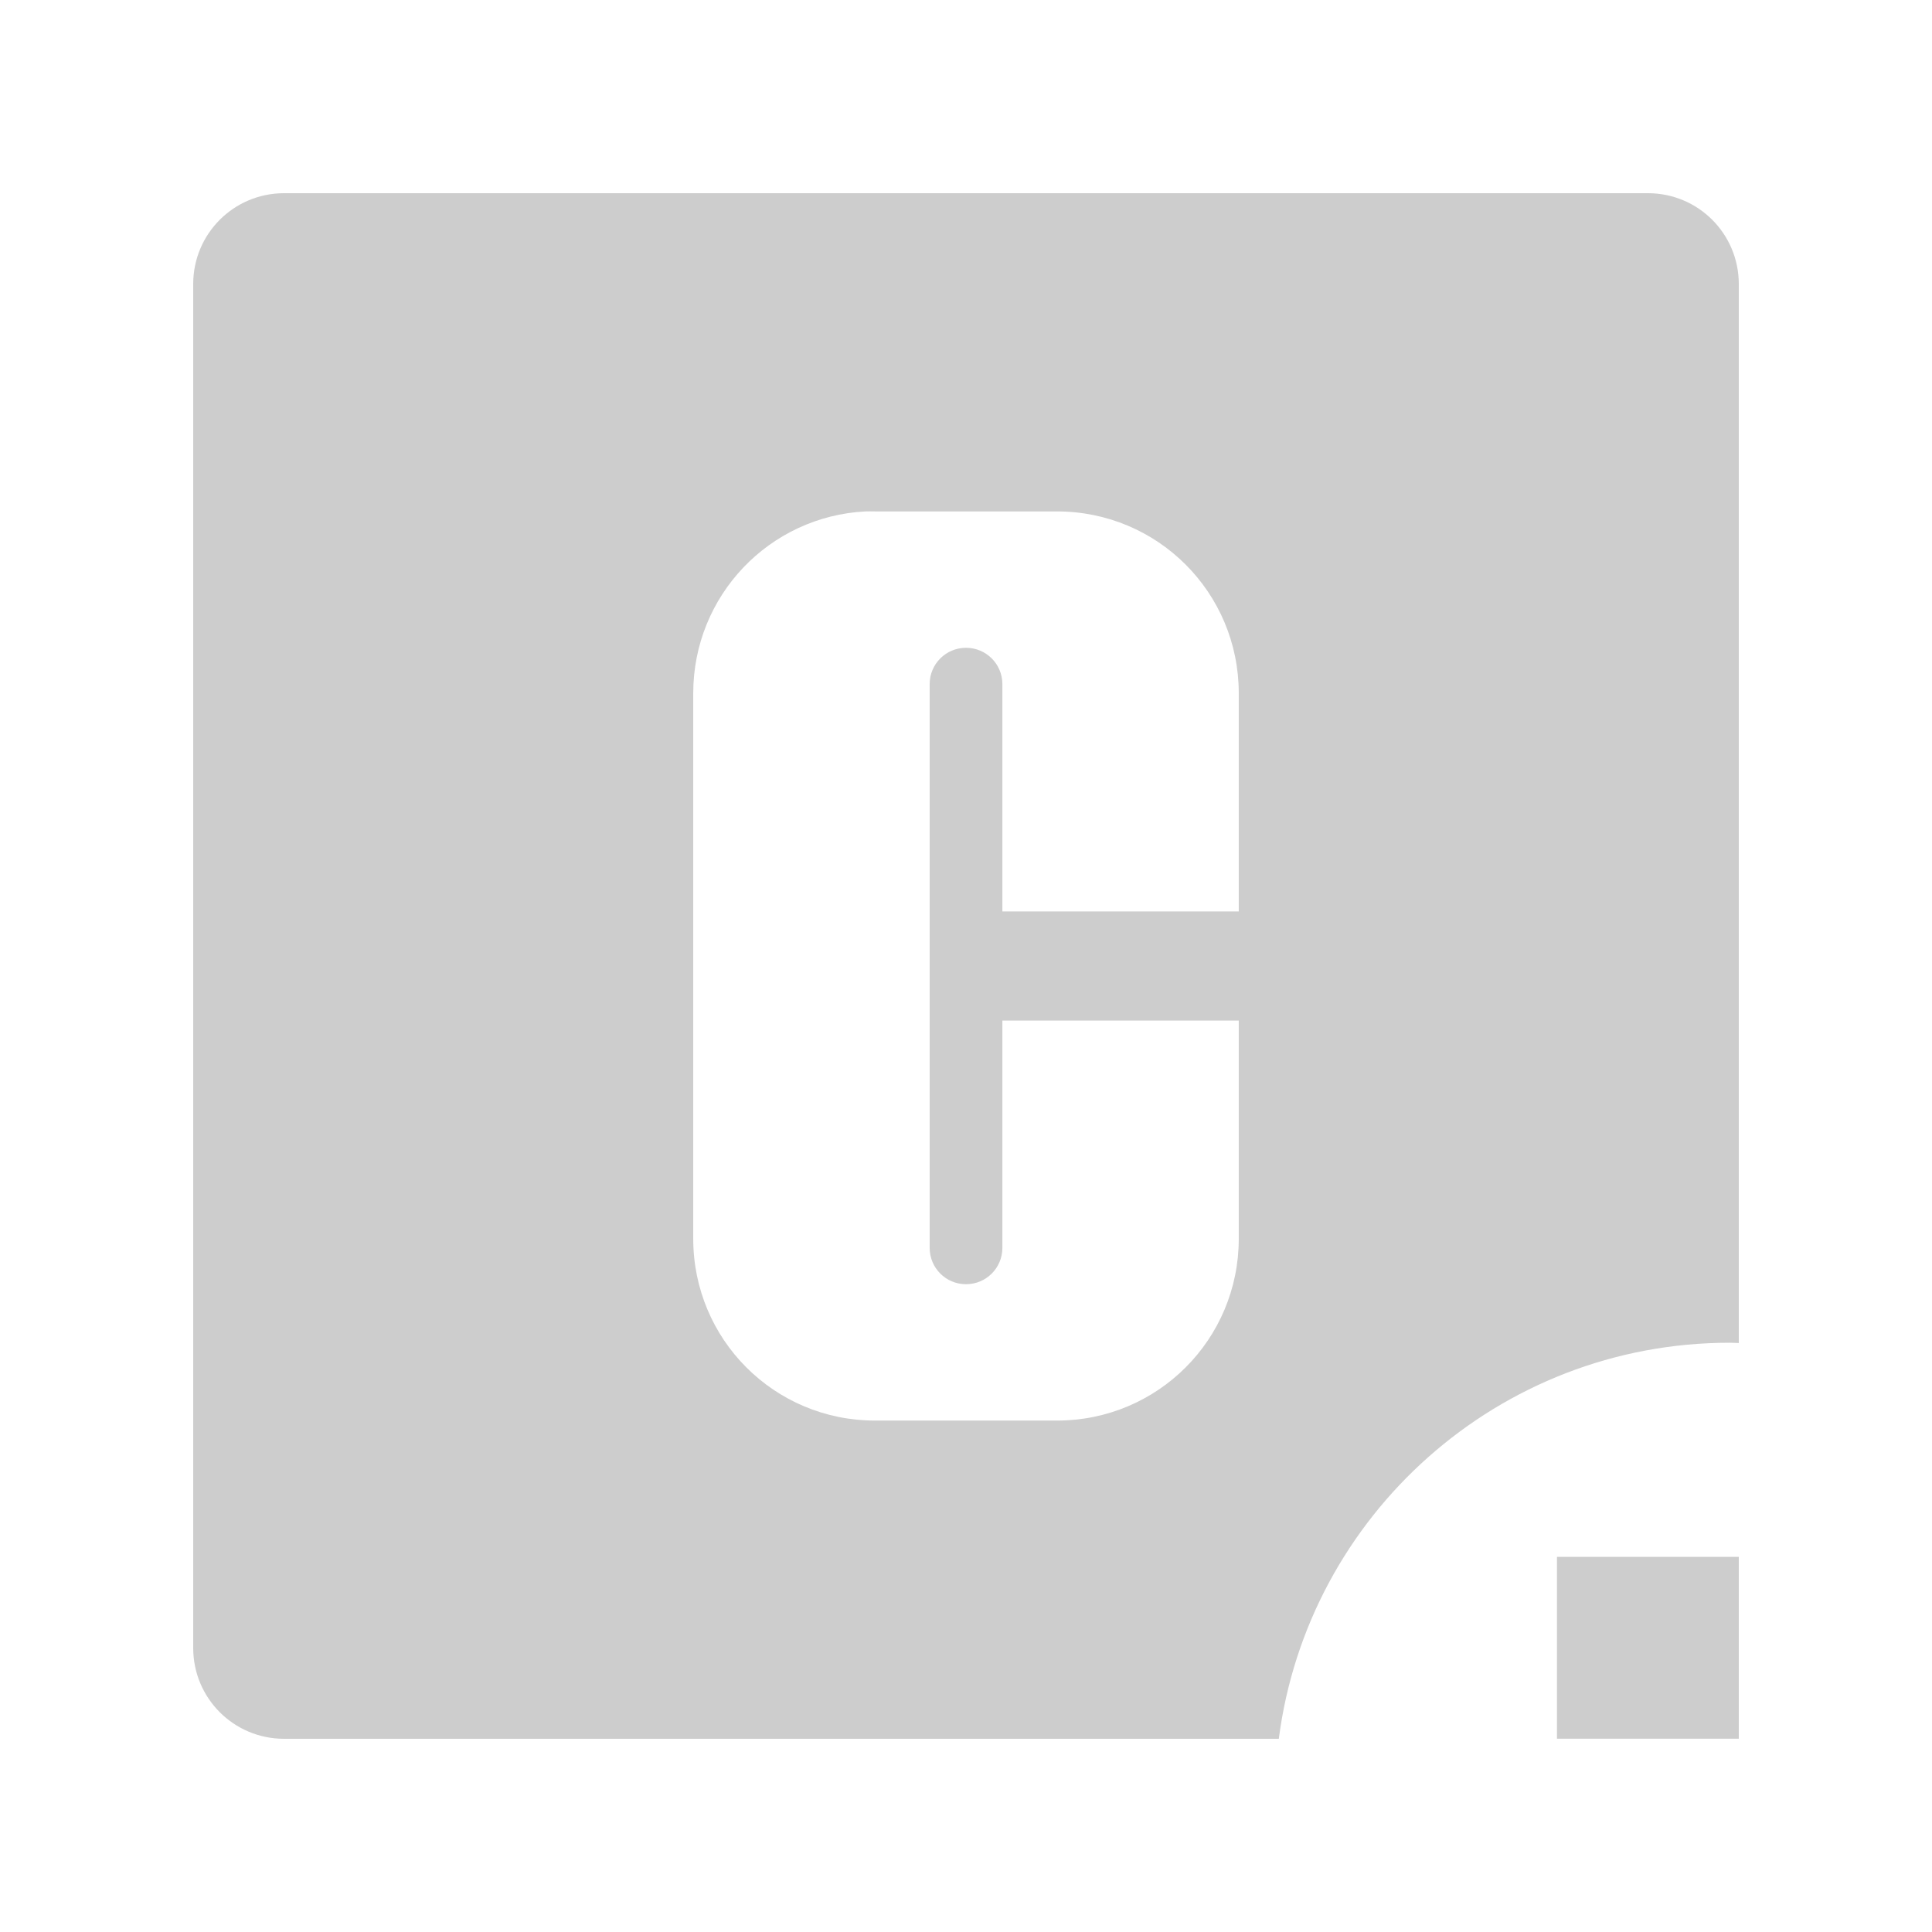 <?xml version="1.0" encoding="UTF-8" standalone="no"?>
<!-- Created with Inkscape (http://www.inkscape.org/) -->

<svg
   xmlns:dc="http://purl.org/dc/elements/1.1/"
   xmlns:cc="http://creativecommons.org/ns#"
   xmlns:rdf="http://www.w3.org/1999/02/22-rdf-syntax-ns#"
   xmlns:svg="http://www.w3.org/2000/svg"
   xmlns="http://www.w3.org/2000/svg"
   xmlns:sodipodi="http://sodipodi.sourceforge.net/DTD/sodipodi-0.dtd"
   xmlns:inkscape="http://www.inkscape.org/namespaces/inkscape"
   width="100"
   height="100"
   id="svg2"
   version="1.1"
   inkscape:version="0.48.4 r9939"
   sodipodi:docname="Nouveau document 1">
  <defs
     id="defs4" />
  <sodipodi:namedview
     id="base"
     pagecolor="#ffffff"
     bordercolor="#666666"
     borderopacity="1.0"
     inkscape:pageopacity="0.0"
     inkscape:pageshadow="2"
     inkscape:zoom="5.6"
     inkscape:cx="29.021888"
     inkscape:cy="38.019381"
     inkscape:document-units="px"
     inkscape:current-layer="layer1"
     showgrid="false"
     inkscape:window-width="1600"
     inkscape:window-height="841"
     inkscape:window-x="0"
     inkscape:window-y="27"
     inkscape:window-maximized="1" />
  <g
     inkscape:label="Calque 1"
     inkscape:groupmode="layer"
     id="layer1"
     transform="translate(0,-952.362)">
    <path
       style="fill:#000000;fill-opacity:0.196;stroke:none"
       d="M 14.706,962.362 C 12.099,962.362 10,964.461 10,967.068 l 0,70.588 c 0,2.607 2.099,4.706 4.706,4.706 l 51.485,0 c 1.491,-11.559 11.374,-20.5 23.338,-20.5 0.159,0 0.313,0.012 0.471,0.015 l 0,-54.809 c 0,-2.607 -2.099,-4.706 -4.706,-4.706 l -70.588,0 z m 30.103,16.471 c 0.161,-0.008 0.322,0 0.485,0 l 9.412,0 c 5.214,0 9.412,4.198 9.412,9.412 l 0,11.294 -12.235,0 0,-11.765 c 0,-1.043 -0.84,-1.882 -1.882,-1.882 -1.043,0 -1.882,0.84 -1.882,1.882 l 0,29.176 c 0,1.043 0.84,1.882 1.882,1.882 1.043,0 1.882,-0.84 1.882,-1.882 l 0,-11.765 12.235,0 0,11.294 c 0,5.214 -4.198,9.412 -9.412,9.412 l -9.412,0 c -5.214,0 -9.412,-4.198 -9.412,-9.412 l 0,-28.235 c 0,-5.051 3.94,-9.161 8.926,-9.412 z"
       id="rect3793"
       inkscape:connector-curvature="0" />
    <rect
       style="fill:#000000;fill-opacity:0.196;stroke:none"
       id="rect3800"
       width="9.412"
       height="9.412"
       x="80.588"
       y="1032.945"
       ry="0" />
  </g>
</svg>

